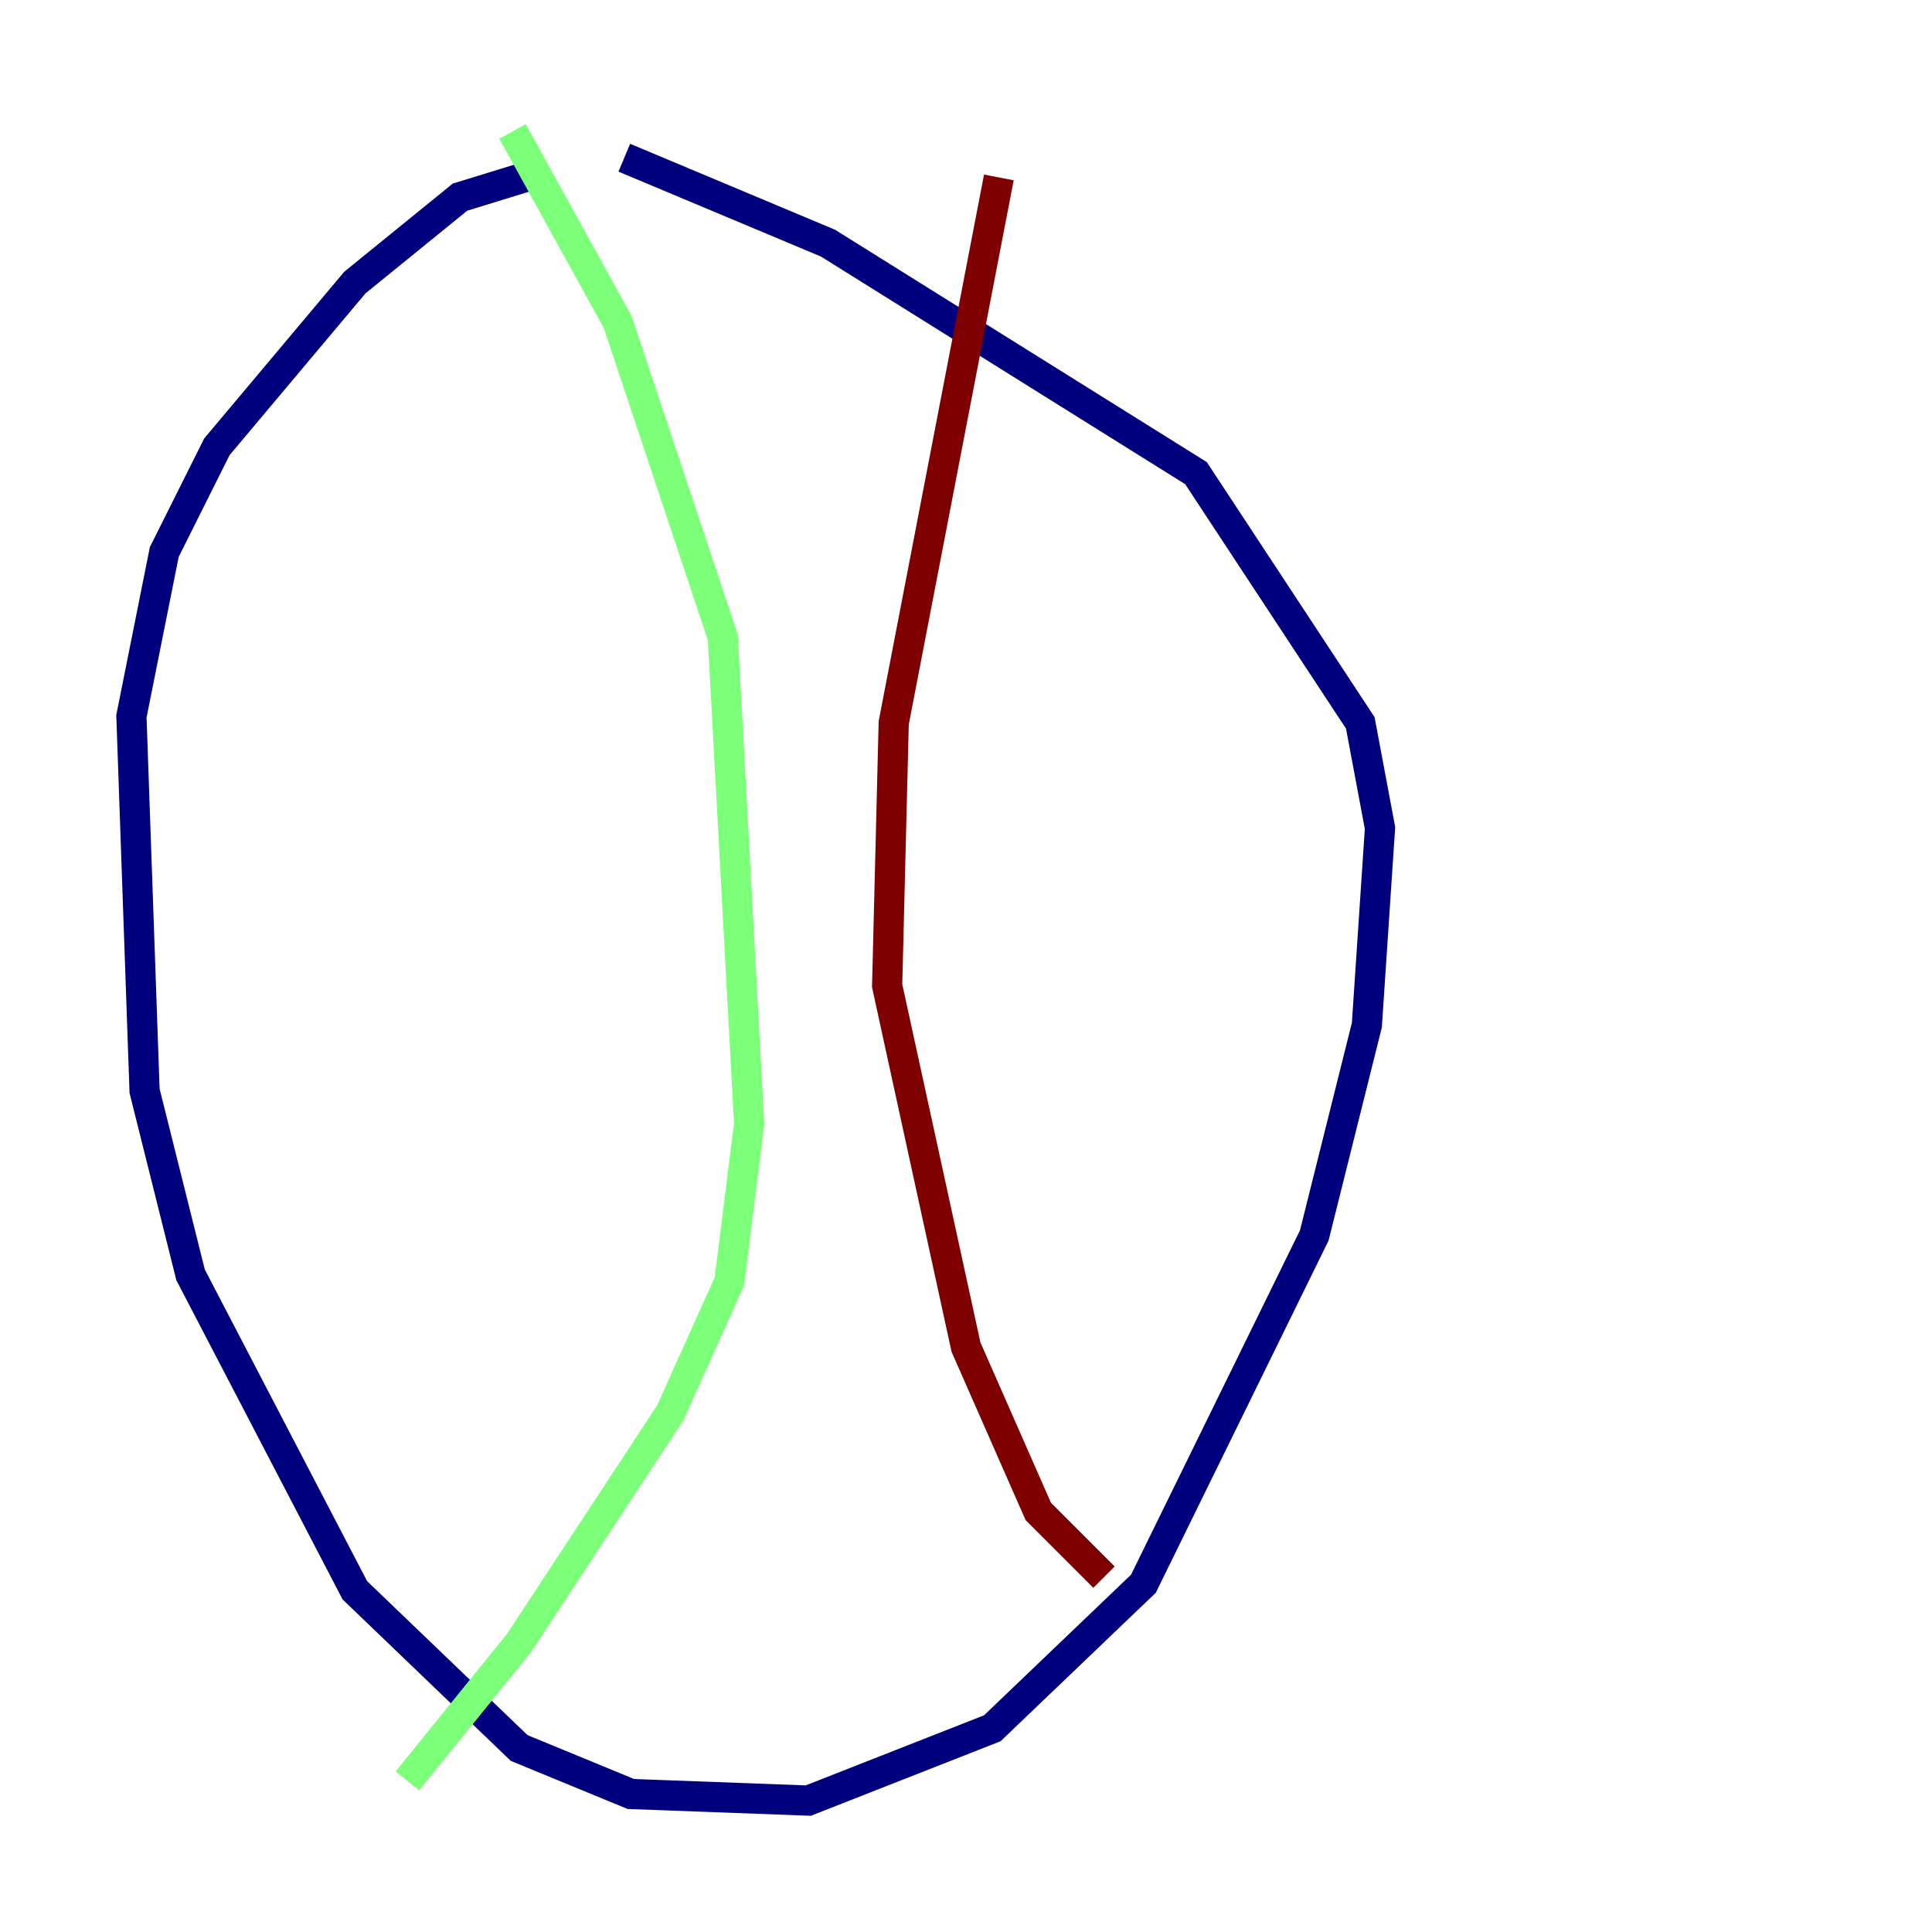 <?xml version="1.0" encoding="utf-8" ?>
<svg baseProfile="tiny" height="128" version="1.2" viewBox="0,0,128,128" width="128" xmlns="http://www.w3.org/2000/svg" xmlns:ev="http://www.w3.org/2001/xml-events" xmlns:xlink="http://www.w3.org/1999/xlink"><defs /><polyline fill="none" points="36.136,11.32 30.476,13.061 23.51,18.721 14.367,29.605 10.884,36.571 8.707,47.456 9.578,72.272 12.626,84.463 23.51,105.361 34.395,115.809 41.796,118.857 53.551,119.293 65.742,114.503 75.755,104.925 87.075,81.85 90.558,67.918 91.429,54.857 90.122,47.891 79.238,31.347 54.857,16.109 41.361,10.449" stroke="#00007f" stroke-width="2" /><polyline fill="none" points="33.959,8.707 40.925,21.333 47.891,42.231 49.633,74.449 48.327,84.898 44.408,93.605 34.395,108.844 26.993,117.986" stroke="#7cff79" stroke-width="2" /><polyline fill="none" points="66.177,11.755 59.211,47.891 58.776,65.306 64.0,89.252 68.789,100.136 73.143,104.49" stroke="#7f0000" stroke-width="2" /></svg>